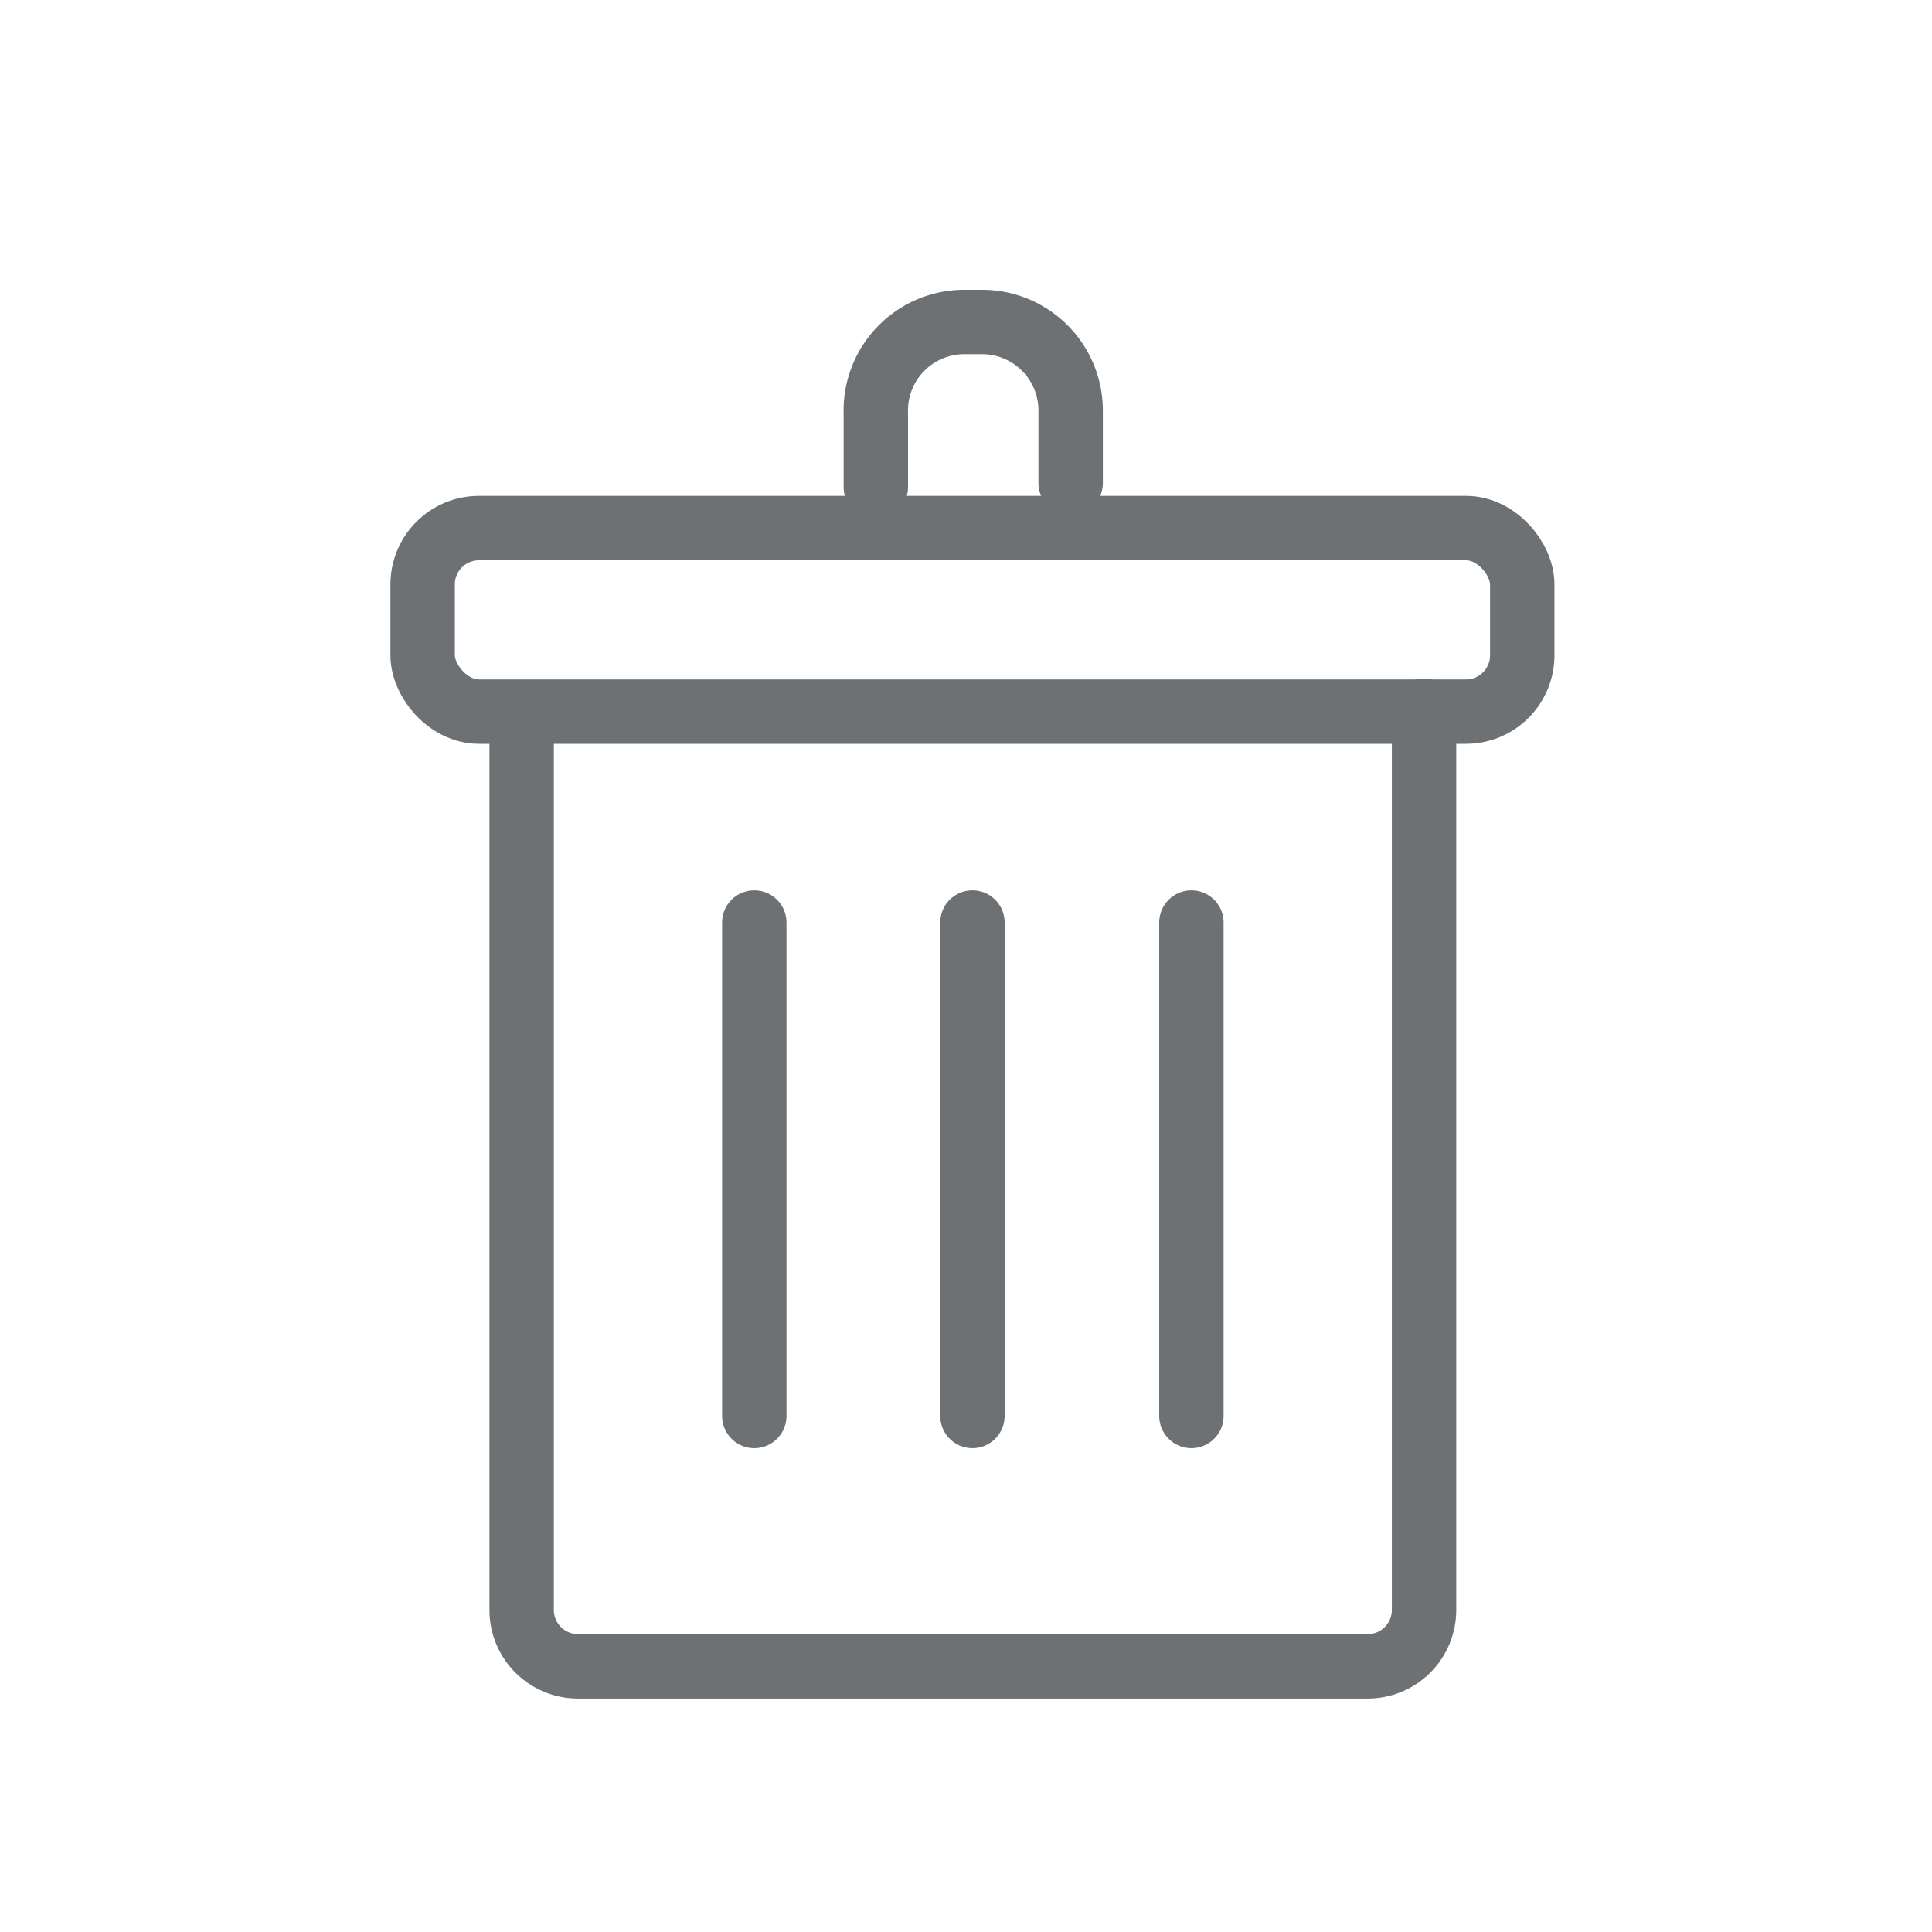 <svg id="Layer_1" data-name="Layer 1" xmlns="http://www.w3.org/2000/svg" viewBox="0 0 24 24"><defs><style>.cls-1{fill:none;stroke:#6e7173;stroke-linecap:round;stroke-linejoin:round;stroke-width:0.8px;}</style></defs><title>trash-can</title><path class="cls-1" d="M17.69,8.83V20a.7.7,0,0,1-.7.7H7.18a.7.7,0,0,1-.7-.7V9"/><rect class="cls-1" x="5.25" y="6.56" width="13.66" height="2.28" rx="0.7"/><line class="cls-1" x1="9.37" y1="17.59" x2="9.37" y2="11.46"/><line class="cls-1" x1="12.08" y1="17.59" x2="12.08" y2="11.46"/><line class="cls-1" x1="14.8" y1="17.59" x2="14.8" y2="11.46"/><path class="cls-1" d="M10.88,6.05V5.14A1.1,1.1,0,0,1,12,4h.2a1.1,1.1,0,0,1,1.1,1.11V6"/></svg>